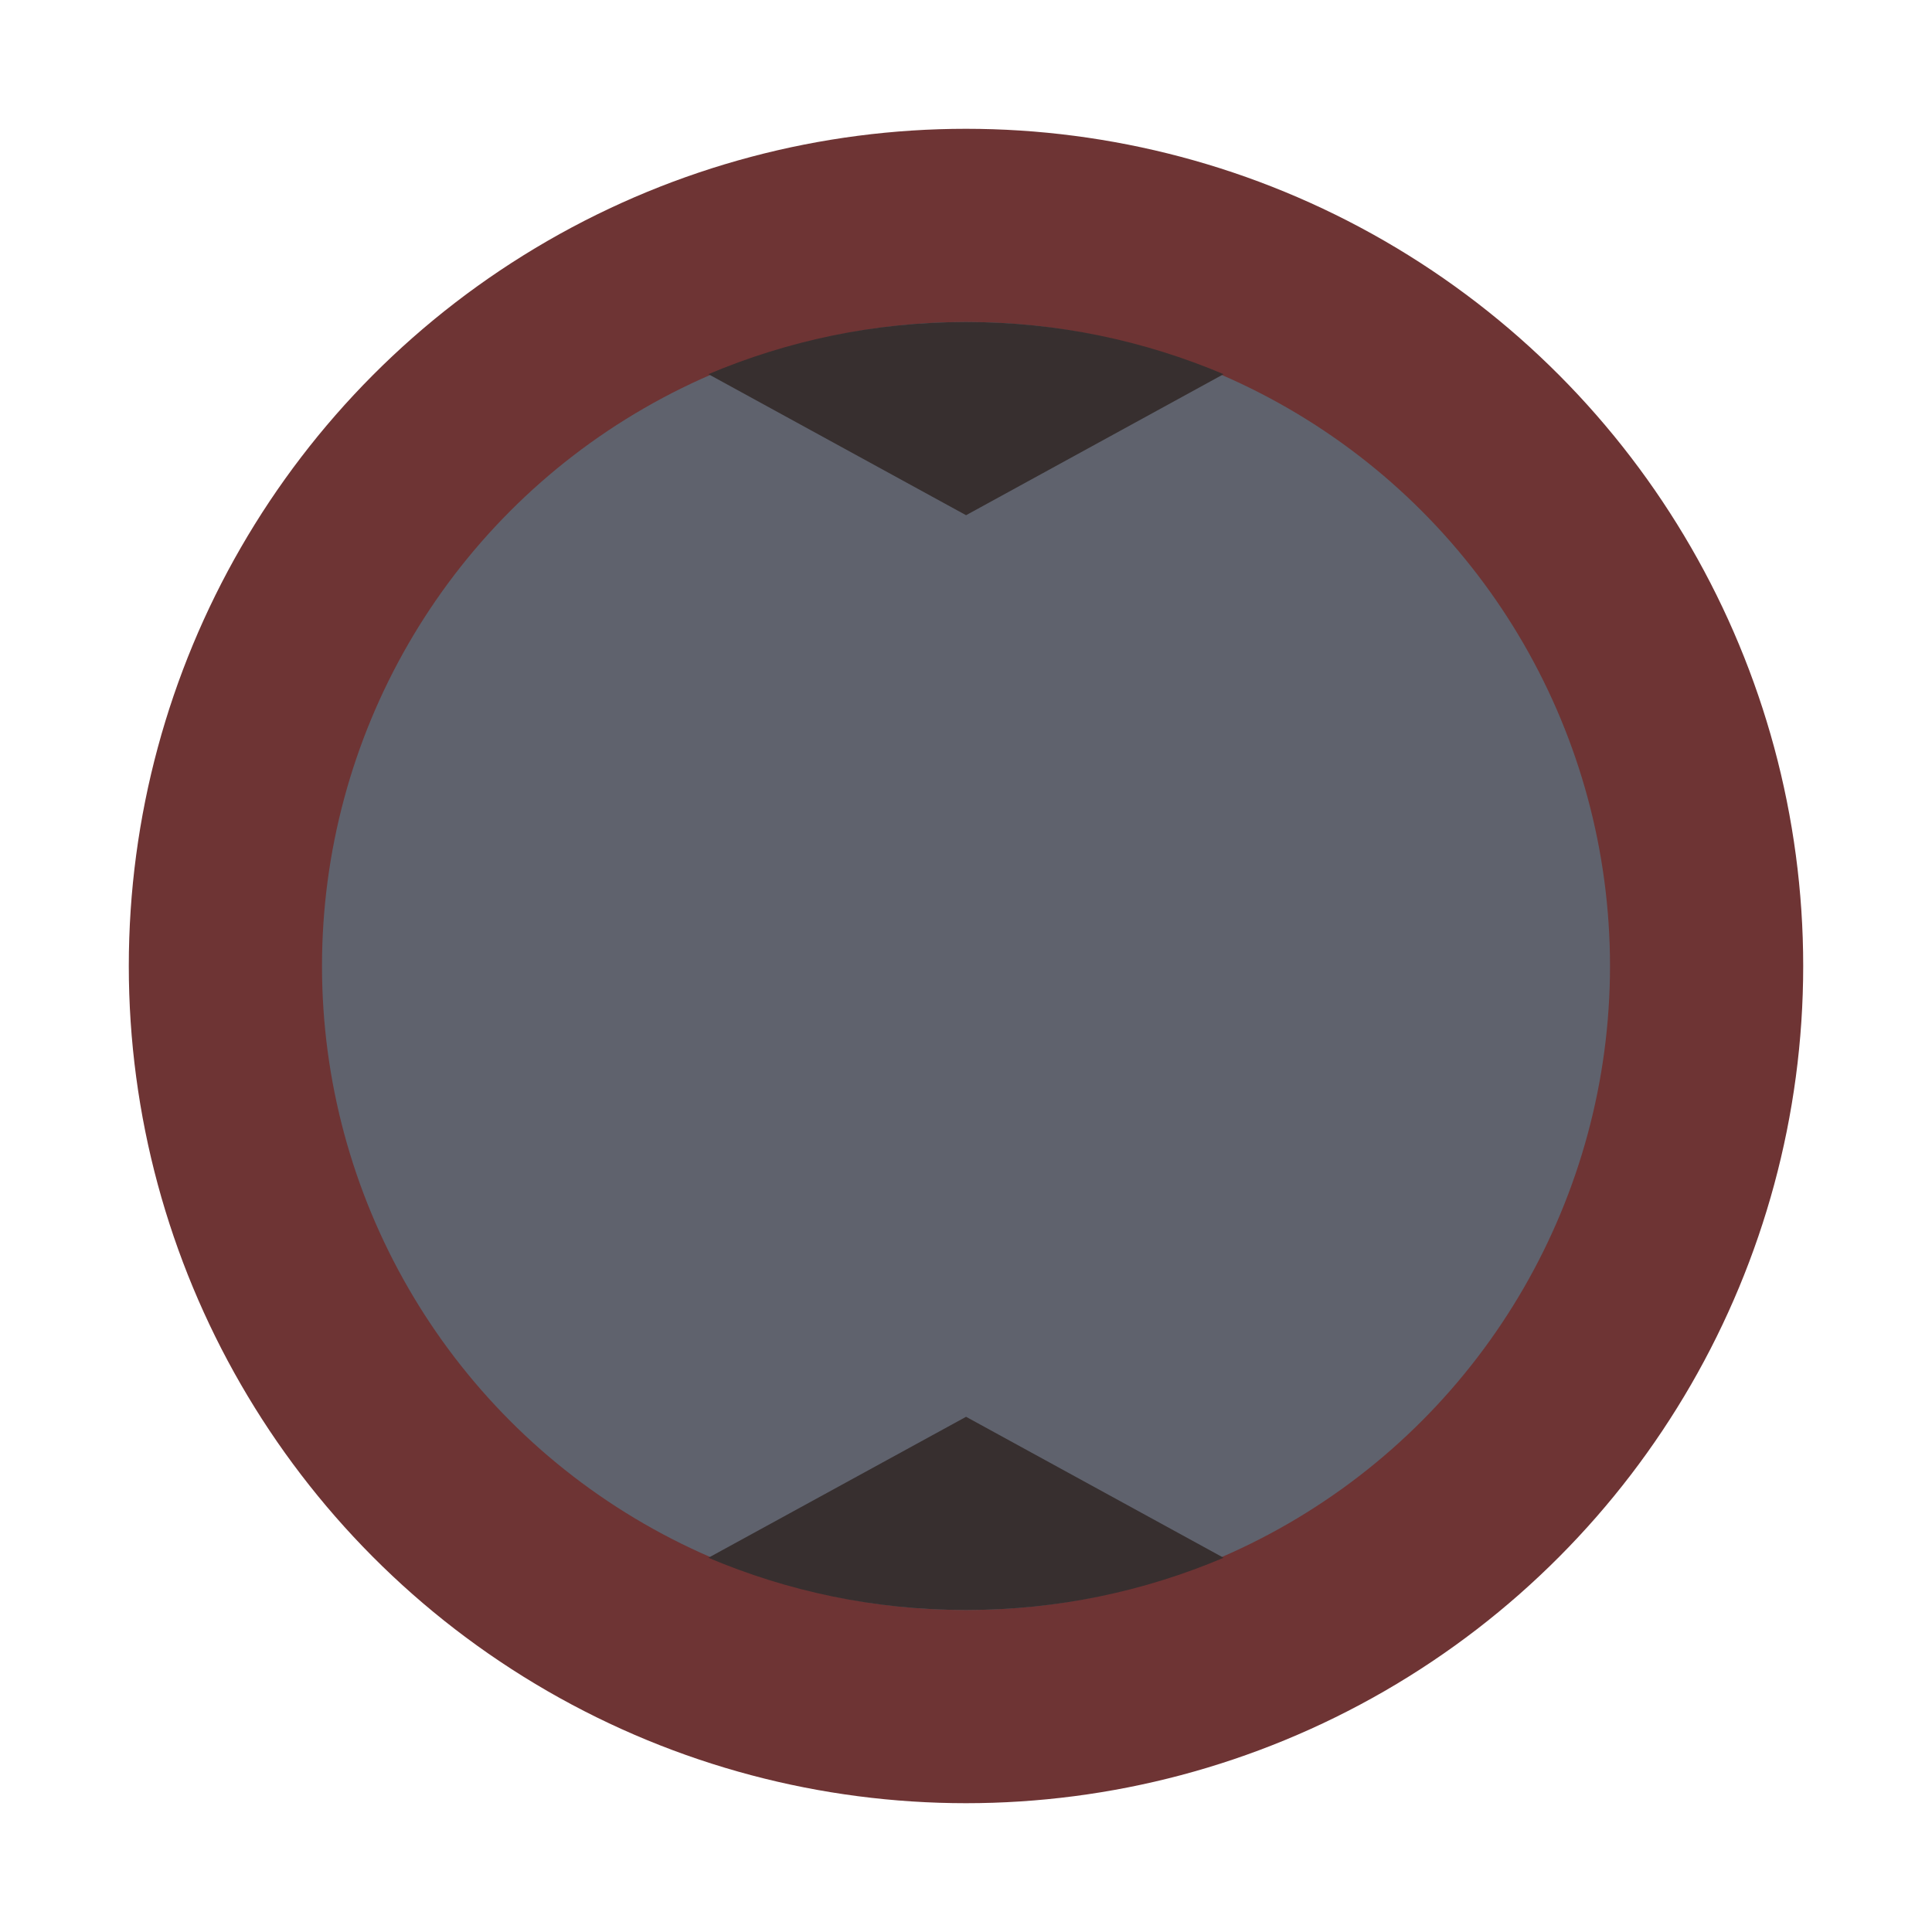 <svg width="30" height="30" viewBox="0 0 30 30" fill="none" xmlns="http://www.w3.org/2000/svg">
<g id="night / height_Cw_B0_0">
<g id="TruckMaster">
<g id="Background">
<circle id="outer-ring" cx="15" cy="15" r="13" fill="#6E3434"/>
<circle id="inner-ring" cx="15" cy="15" r="10" fill="#5F626D"/>
</g>
<g id="Icon_Circle">
<path id="symbol02" d="M19 5.81C17.77 5.29 16.423 5 15.001 5C13.576 5 12.231 5.29 11 5.81L15.001 8L19 5.81Z" fill="#372F2F"/>
<path id="symbol01" d="M19 24.189L15.001 22L11 24.189C12.231 24.71 13.576 25 15.001 25C16.423 25 17.77 24.71 19 24.189Z" fill="#372F2F"/>
</g>
</g>
</g>
</svg>
